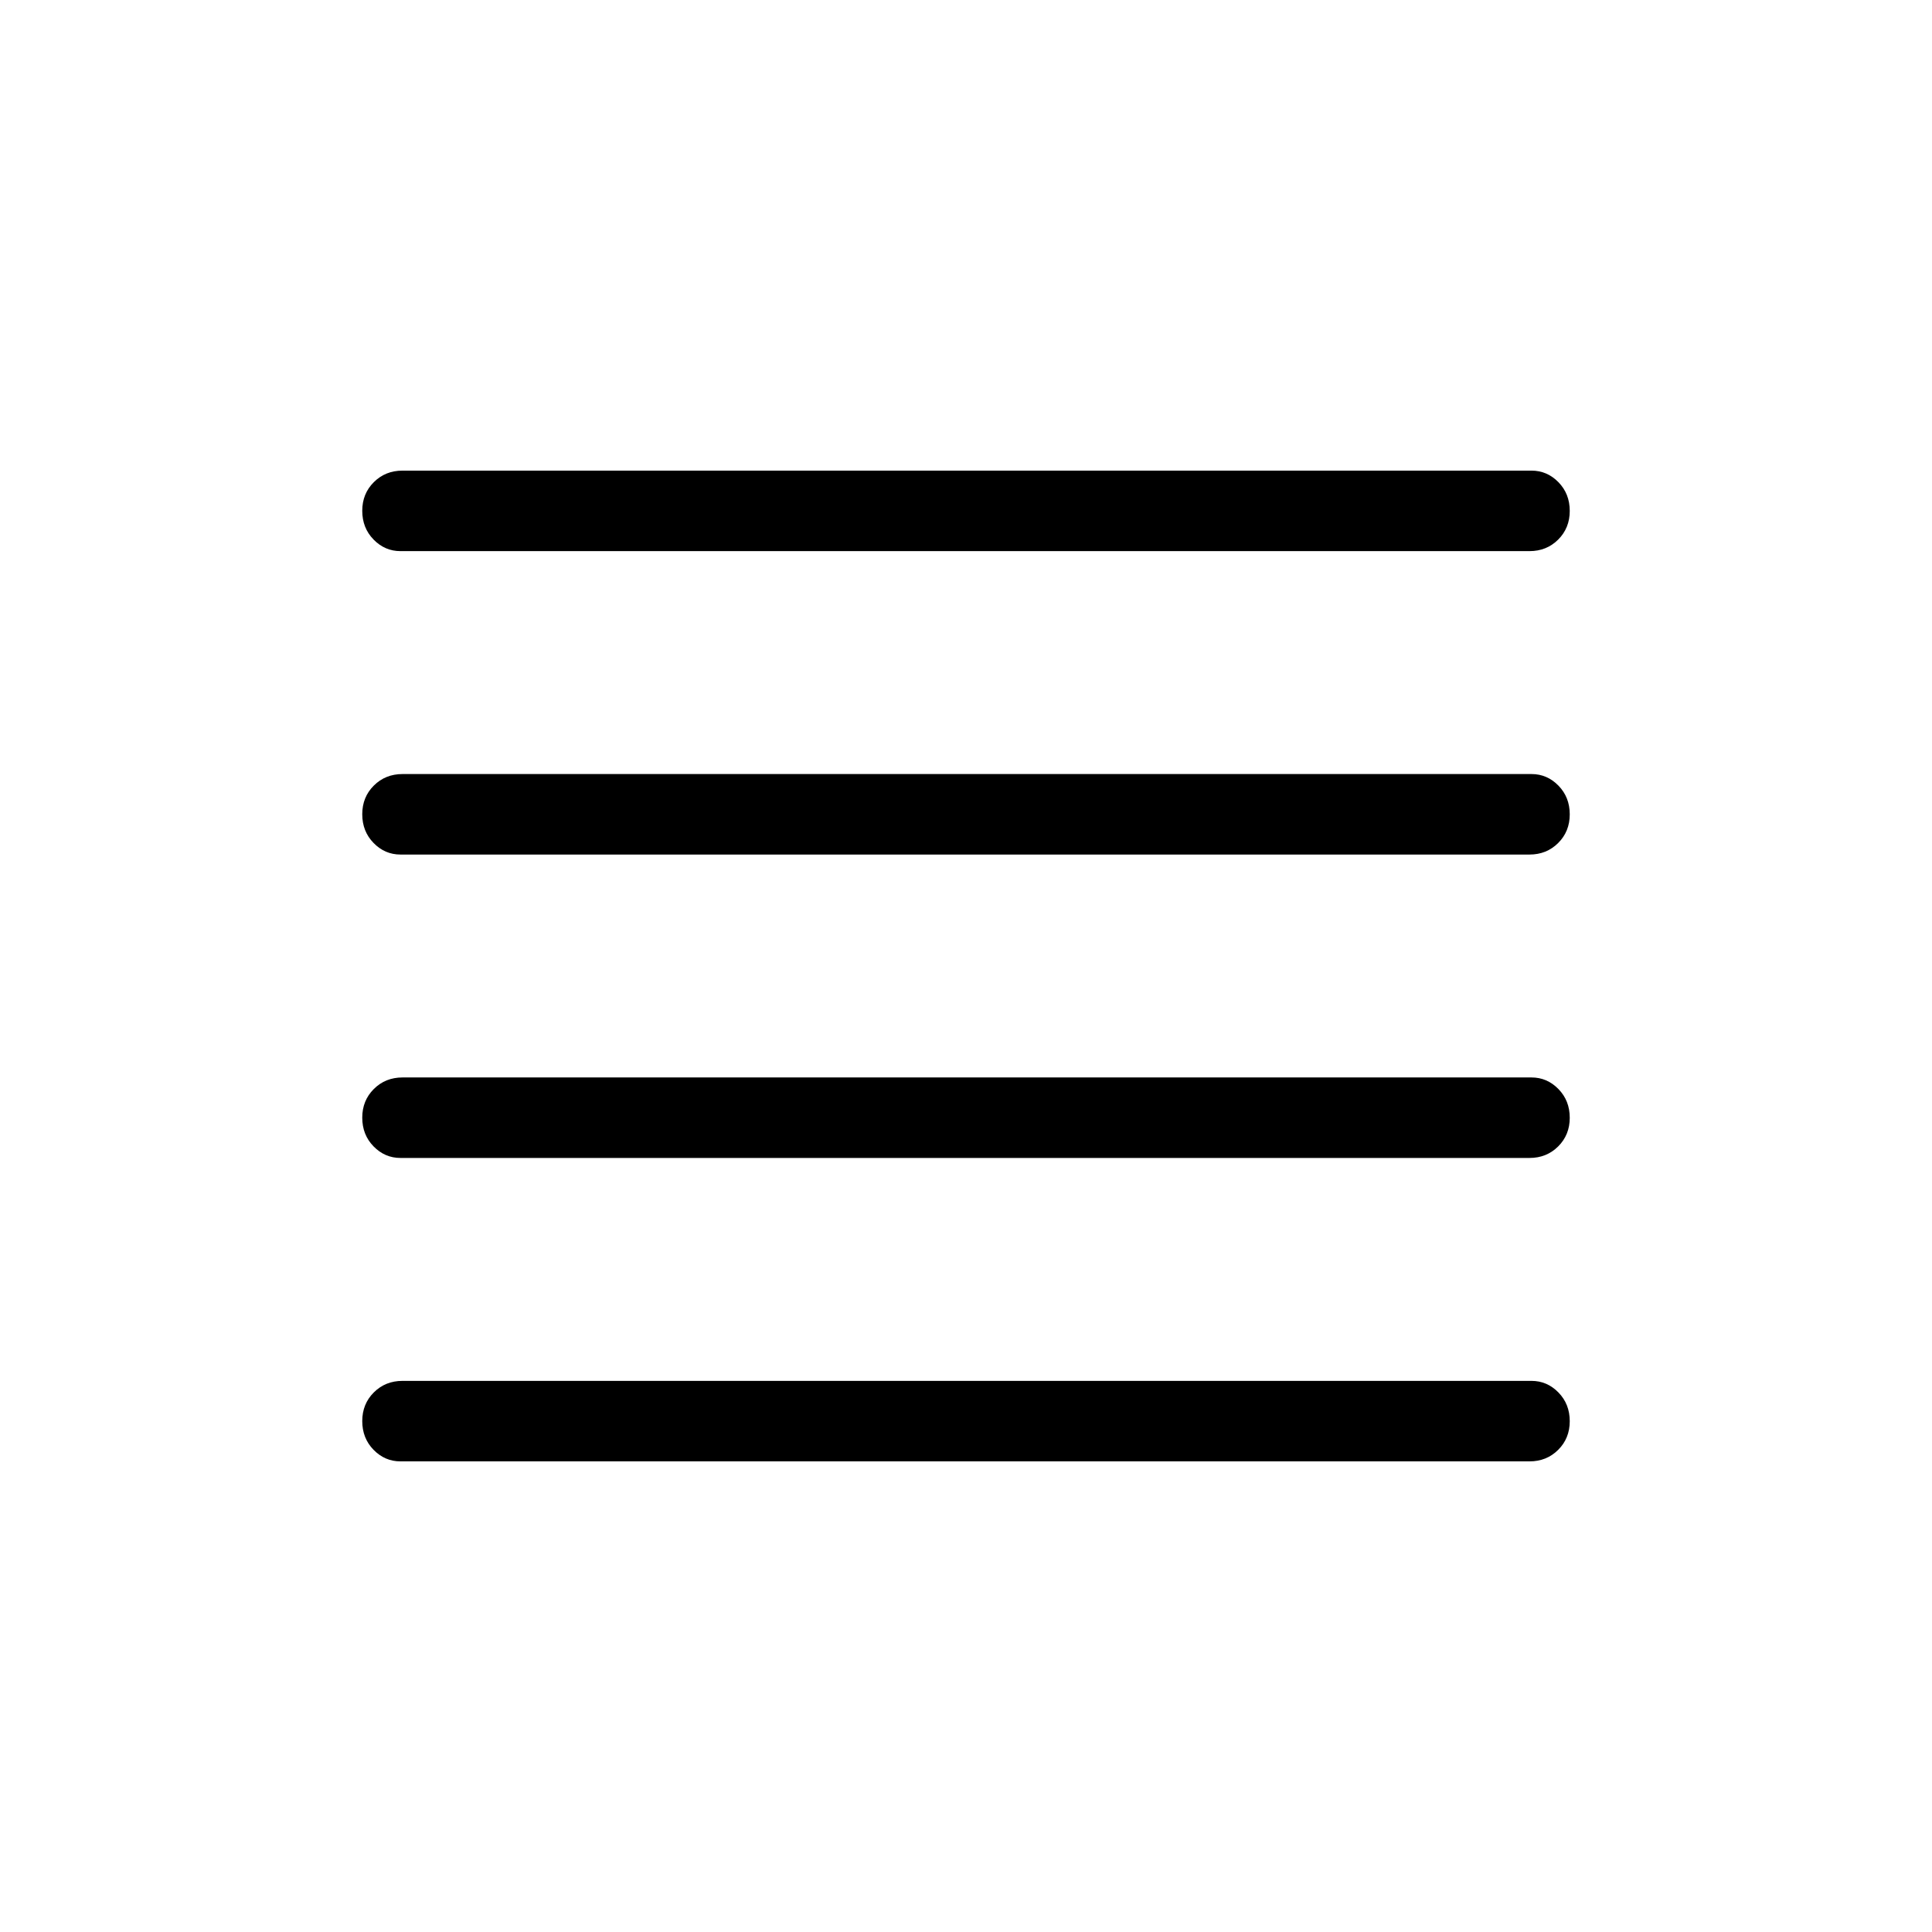 <svg xmlns="http://www.w3.org/2000/svg" height="24" viewBox="0 -960 960 960" width="24"><path d="M199-384.62q-7.77 0-13.38-5.75-5.62-5.76-5.62-14.27t5.75-14.24q5.75-5.74 14.25-5.74h561q7.77 0 13.38 5.76 5.62 5.76 5.62 14.27t-5.75 14.24q-5.75 5.73-14.25 5.73H199Zm0 150.77q-7.77 0-13.38-5.75-5.62-5.76-5.62-14.27t5.75-14.25q5.75-5.73 14.25-5.73h561q7.77 0 13.38 5.76 5.62 5.76 5.62 14.27t-5.75 14.24q-5.75 5.73-14.25 5.73H199Zm0-301.53q-7.77 0-13.38-5.76-5.62-5.76-5.62-14.27t5.75-14.24q5.75-5.73 14.25-5.73h561q7.77 0 13.38 5.75 5.62 5.76 5.62 14.27t-5.75 14.24q-5.75 5.74-14.25 5.74H199Zm0-150.77q-7.77 0-13.38-5.76-5.62-5.76-5.62-14.27t5.75-14.24q5.75-5.73 14.25-5.73h561q7.77 0 13.38 5.75 5.62 5.76 5.62 14.27t-5.75 14.25q-5.75 5.73-14.25 5.73H199Z"/></svg>